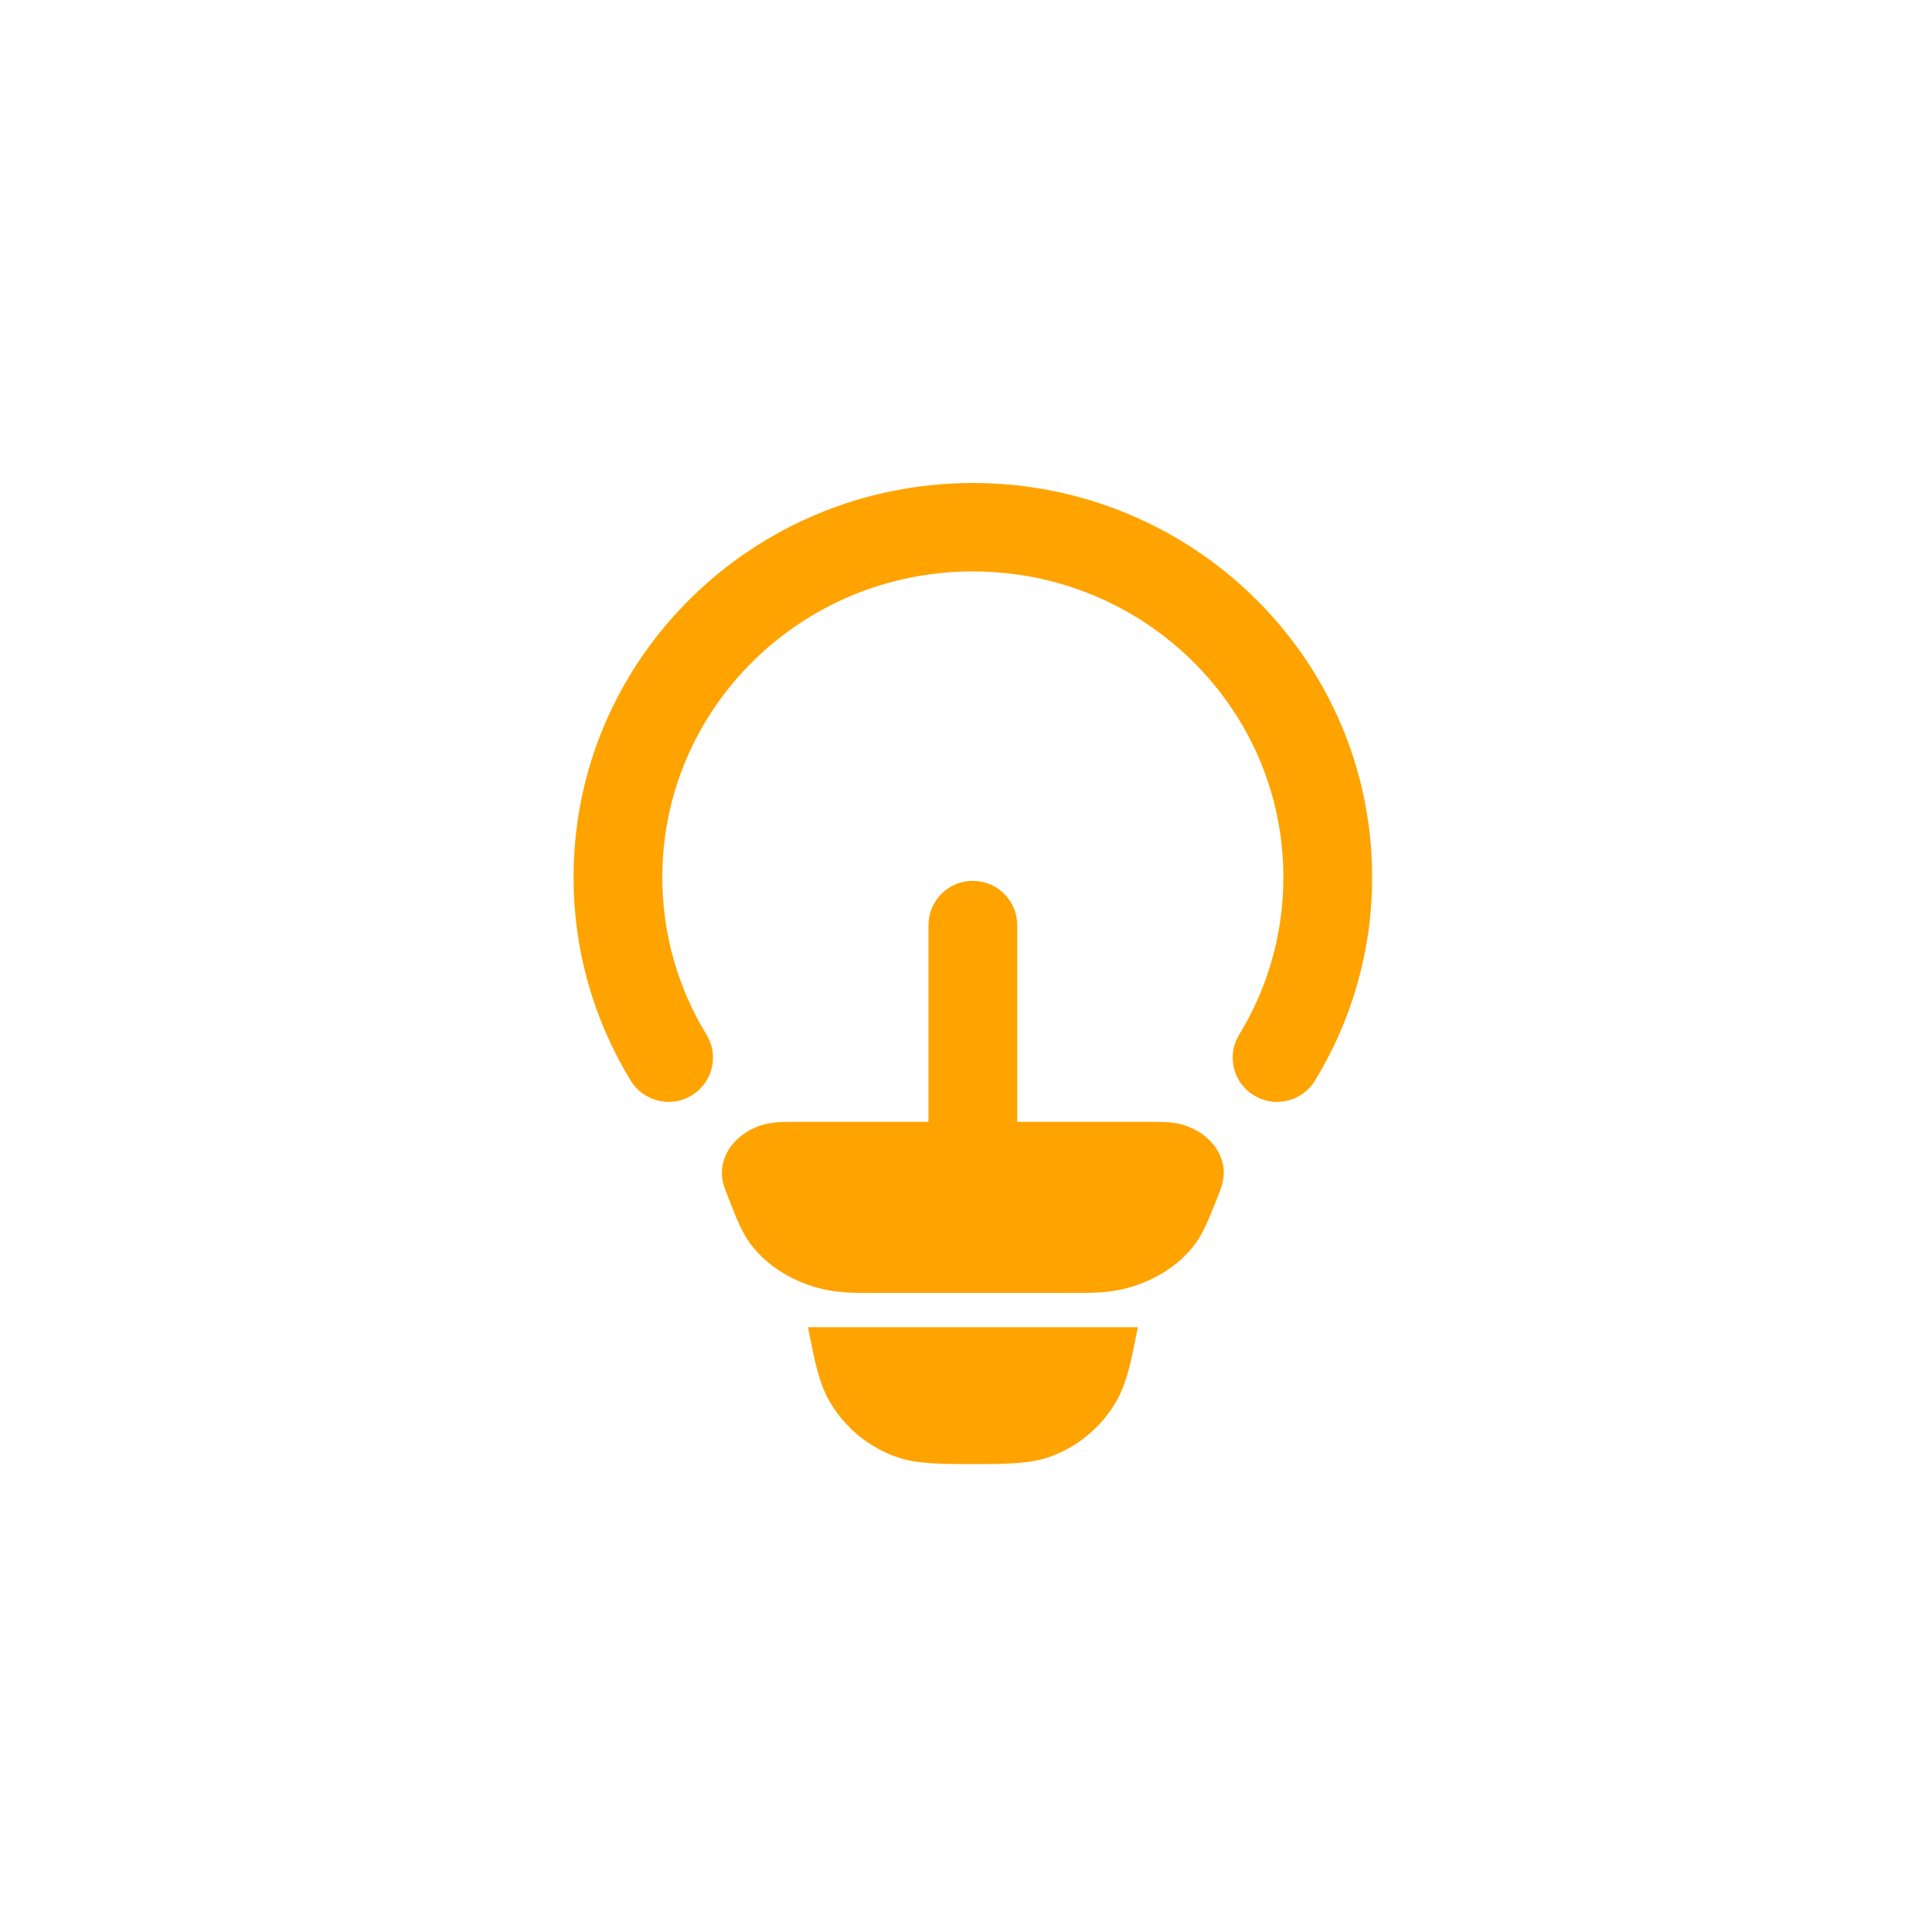 <svg width="128" height="128" viewBox="0 0 128 128" fill="none" xmlns="http://www.w3.org/2000/svg">
<path d="M76.08 74.326C76.474 74.326 76.862 74.326 77.189 74.341C77.534 74.358 77.999 74.399 78.482 74.556C79.987 75.044 81.001 76.224 81.077 77.564C81.102 77.994 81.002 78.373 80.913 78.652C80.828 78.916 80.705 79.223 80.58 79.536C80.145 80.631 79.71 81.724 79.162 82.445C78.022 83.947 76.234 85.026 74.165 85.457C73.171 85.664 72.092 85.663 70.713 85.663L70.464 85.662H58.443L58.194 85.663C56.815 85.663 55.736 85.664 54.742 85.457C52.673 85.026 50.885 83.947 49.744 82.445C49.197 81.724 48.857 80.869 48.421 79.774C48.297 79.461 48.079 78.916 47.994 78.652C47.904 78.373 47.805 77.994 47.829 77.564C47.906 76.224 48.92 75.044 50.425 74.556C50.908 74.399 51.372 74.358 51.718 74.341C52.045 74.326 52.433 74.326 52.827 74.326H76.08Z" fill="#FFA300"/>
<path fill-rule="evenodd" clip-rule="evenodd" d="M64.453 37.858C53.062 37.858 43.879 46.958 43.879 58.121C43.879 61.94 44.948 65.505 46.809 68.551C47.653 69.933 47.213 71.734 45.827 72.576C44.44 73.417 42.632 72.979 41.788 71.597C39.384 67.662 38 63.047 38 58.121C38 43.667 49.872 32 64.453 32C79.035 32 90.907 43.667 90.907 58.121C90.907 63.047 89.523 67.662 87.119 71.597C86.275 72.979 84.467 73.417 83.08 72.576C81.694 71.734 81.254 69.933 82.098 68.551C83.959 65.505 85.028 61.94 85.028 58.121C85.028 46.958 75.845 37.858 64.453 37.858ZM64.453 58.359C66.077 58.359 67.393 59.67 67.393 61.288V75.931C67.393 77.549 66.077 78.86 64.453 78.86C62.83 78.86 61.514 77.549 61.514 75.931V61.288C61.514 59.67 62.83 58.359 64.453 58.359Z" fill="#FFA300"/>
<path d="M53.622 88.392C53.983 90.205 54.264 91.618 54.927 92.787C55.946 94.583 57.596 95.935 59.556 96.582C60.833 97.002 62.61 97.001 64.458 97C66.306 97.001 68.084 97.002 69.36 96.582C71.321 95.935 72.971 94.583 73.989 92.787C74.652 91.618 74.933 90.205 75.294 88.392L75.387 87.93H53.53L53.622 88.392Z" fill="#FFA300"/>
</svg>

